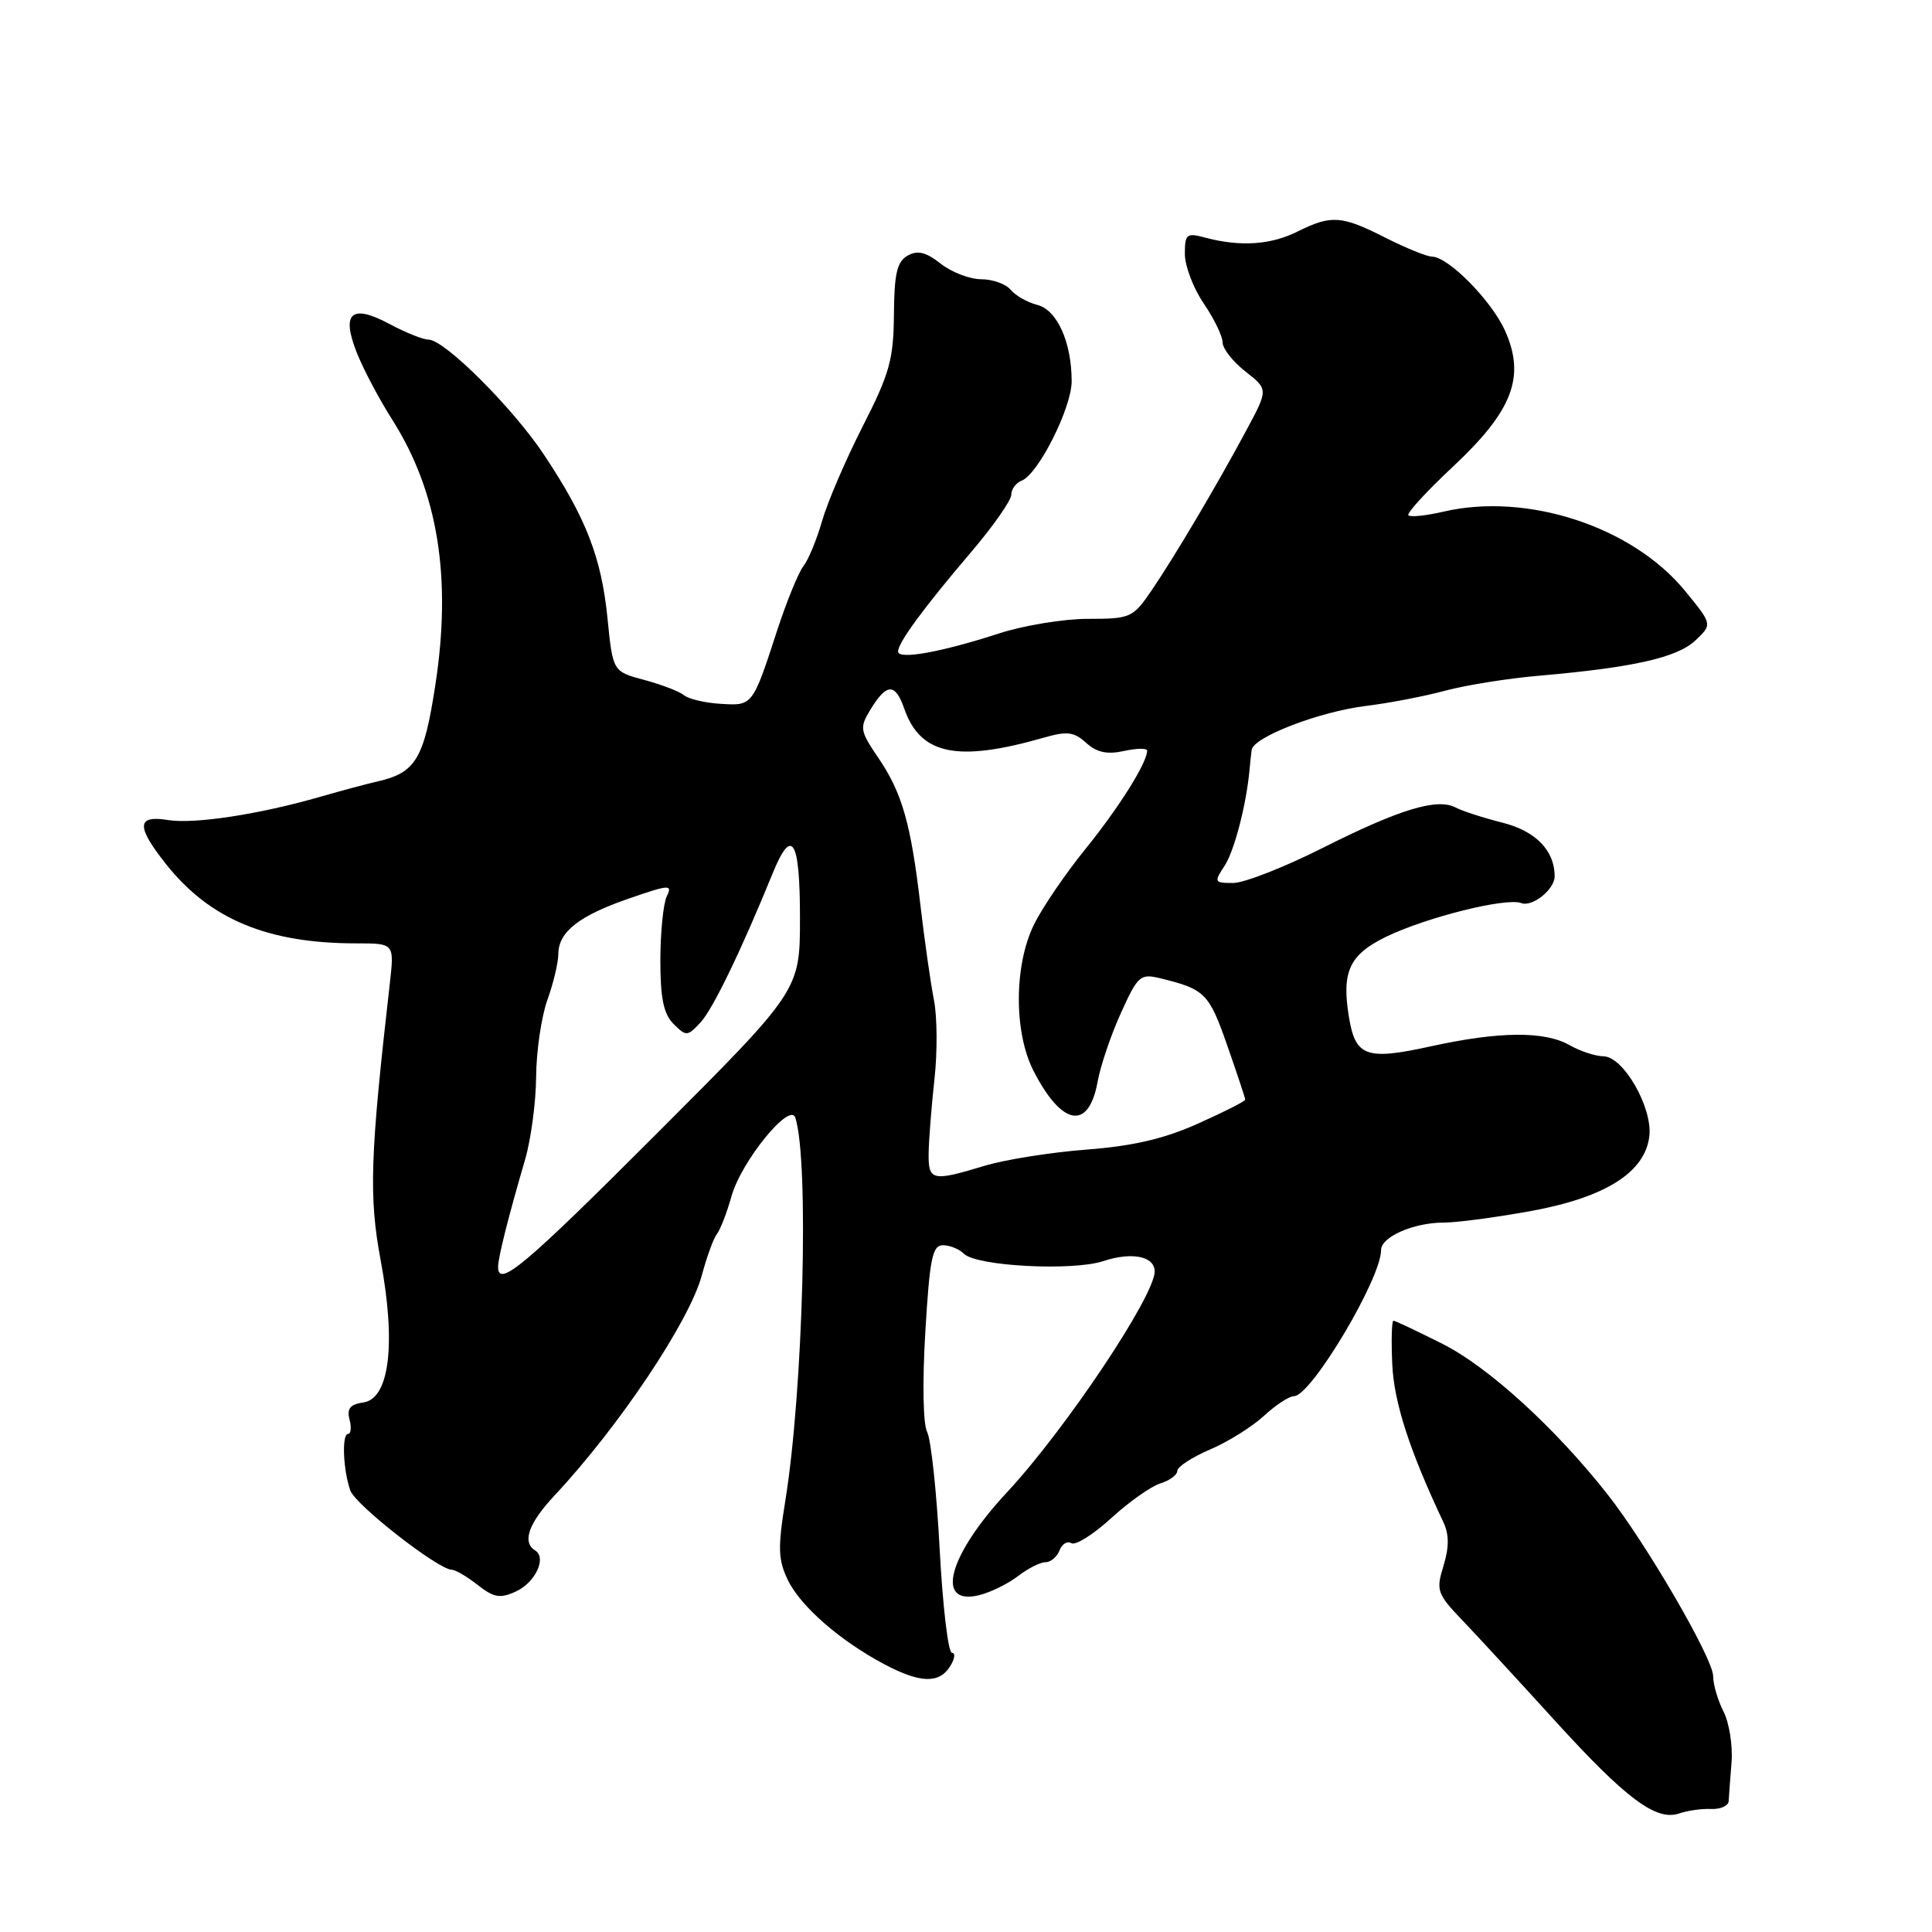 <?xml version="1.0" encoding="UTF-8" standalone="no"?>
<!DOCTYPE svg PUBLIC "-//W3C//DTD SVG 1.1//EN" "http://www.w3.org/Graphics/SVG/1.1/DTD/svg11.dtd" >
<svg xmlns="http://www.w3.org/2000/svg" xmlns:xlink="http://www.w3.org/1999/xlink" version="1.1" viewBox="0 0 256 256">
 <g >
 <path fill="currentColor"
d=" M 226.75 239.70 C 227.99 239.75 229.03 239.27 229.06 238.64 C 229.09 238.01 229.26 235.70 229.44 233.50 C 229.61 231.30 229.13 228.28 228.38 226.80 C 227.62 225.31 227.00 223.20 227.00 222.09 C 227.00 219.77 218.13 204.51 213.00 198.00 C 206.07 189.20 197.24 181.15 191.16 178.08 C 187.80 176.39 184.87 175.00 184.64 175.00 C 184.41 175.00 184.34 177.59 184.48 180.75 C 184.71 185.84 186.76 192.18 191.28 201.75 C 192.02 203.34 192.02 205.02 191.27 207.48 C 190.26 210.76 190.41 211.19 193.85 214.78 C 195.86 216.89 201.32 222.81 206.00 227.96 C 215.44 238.34 219.45 241.34 222.50 240.29 C 223.60 239.91 225.51 239.64 226.75 239.70 Z  M 125.90 220.79 C 126.52 219.80 126.62 219.00 126.13 219.00 C 125.64 219.00 124.91 212.81 124.51 205.25 C 124.11 197.69 123.36 190.71 122.85 189.74 C 122.31 188.72 122.21 183.14 122.61 176.49 C 123.19 166.75 123.54 165.00 124.95 165.00 C 125.86 165.00 127.11 165.51 127.73 166.13 C 129.38 167.78 142.11 168.45 146.21 167.10 C 149.99 165.85 153.00 166.46 153.00 168.48 C 153.00 171.73 141.12 189.49 133.42 197.75 C 125.67 206.07 123.84 212.81 129.73 211.37 C 131.25 211.00 133.57 209.86 134.88 208.85 C 136.20 207.83 137.84 207.00 138.53 207.00 C 139.22 207.00 140.06 206.30 140.39 205.44 C 140.72 204.58 141.43 204.15 141.97 204.48 C 142.51 204.81 144.87 203.33 147.23 201.17 C 149.58 199.02 152.51 196.95 153.75 196.56 C 154.99 196.18 156.00 195.43 156.00 194.90 C 156.00 194.36 157.95 193.09 160.33 192.07 C 162.72 191.05 165.93 189.04 167.48 187.61 C 169.03 186.17 170.82 185.00 171.46 185.00 C 173.72 185.00 183.00 169.45 183.00 165.64 C 183.00 163.89 187.31 162.00 191.30 162.00 C 193.06 162.00 198.32 161.30 203.00 160.44 C 212.80 158.63 218.02 155.30 218.55 150.51 C 218.96 146.72 215.12 140.03 212.50 139.97 C 211.40 139.95 209.38 139.29 208.00 138.50 C 204.67 136.60 198.67 136.65 189.56 138.65 C 181.00 140.53 179.59 140.01 178.73 134.70 C 177.76 128.73 178.81 126.49 183.68 124.12 C 188.98 121.55 199.59 118.90 201.57 119.66 C 203.03 120.23 206.00 117.85 206.00 116.12 C 206.00 112.71 203.50 110.13 199.13 109.02 C 196.59 108.38 193.77 107.47 192.88 107.00 C 190.43 105.71 185.44 107.23 175.27 112.35 C 170.19 114.91 164.85 117.00 163.40 117.00 C 160.89 117.00 160.84 116.89 162.26 114.73 C 163.56 112.75 165.14 106.65 165.57 102.00 C 165.64 101.17 165.77 99.99 165.85 99.37 C 166.08 97.66 174.81 94.30 181.00 93.54 C 184.03 93.17 188.75 92.26 191.50 91.52 C 194.25 90.78 199.88 89.88 204.00 89.53 C 216.40 88.45 222.22 87.14 224.64 84.87 C 226.91 82.73 226.91 82.73 223.27 78.29 C 216.31 69.79 202.40 65.22 191.30 67.79 C 188.99 68.33 186.88 68.55 186.62 68.28 C 186.35 68.02 189.03 65.10 192.56 61.80 C 200.45 54.41 202.17 49.91 199.41 43.79 C 197.60 39.79 191.88 34.00 189.72 34.00 C 189.05 33.99 186.29 32.87 183.58 31.50 C 177.77 28.55 176.41 28.45 171.93 30.68 C 168.39 32.45 164.36 32.72 159.75 31.50 C 157.22 30.82 157.00 30.99 157.00 33.65 C 157.00 35.24 158.12 38.19 159.50 40.21 C 160.88 42.24 162.00 44.56 162.00 45.37 C 162.00 46.19 163.36 47.92 165.03 49.23 C 168.06 51.60 168.06 51.60 165.13 57.05 C 161.14 64.48 155.66 73.72 152.58 78.25 C 150.11 81.86 149.81 82.00 144.17 82.00 C 140.96 82.00 135.67 82.87 132.42 83.92 C 124.73 86.42 119.00 87.45 119.00 86.33 C 119.00 85.15 122.36 80.57 128.75 73.07 C 131.64 69.67 134.00 66.29 134.00 65.56 C 134.00 64.82 134.62 63.98 135.37 63.69 C 137.57 62.85 142.00 54.04 142.00 50.52 C 142.00 45.34 140.07 41.06 137.44 40.40 C 136.14 40.07 134.56 39.17 133.92 38.40 C 133.28 37.63 131.52 37.00 130.01 37.00 C 128.50 37.00 126.09 36.07 124.65 34.94 C 122.69 33.40 121.59 33.13 120.27 33.87 C 118.86 34.66 118.49 36.24 118.45 41.68 C 118.40 47.63 117.87 49.52 114.31 56.50 C 112.07 60.90 109.65 66.53 108.94 69.00 C 108.23 71.47 107.12 74.17 106.47 75.00 C 105.81 75.83 104.25 79.65 102.99 83.50 C 99.71 93.57 99.74 93.53 95.48 93.26 C 93.42 93.14 91.24 92.62 90.62 92.11 C 90.00 91.61 87.63 90.70 85.35 90.09 C 81.20 88.98 81.20 88.98 80.49 81.86 C 79.68 73.84 77.65 68.62 72.08 60.25 C 67.94 54.02 58.89 45.00 56.78 45.00 C 56.06 45.00 53.73 44.07 51.61 42.93 C 46.54 40.22 45.17 41.46 47.31 46.81 C 48.17 48.97 50.27 52.94 51.98 55.62 C 58.04 65.18 59.88 76.51 57.68 90.80 C 56.18 100.58 55.08 102.40 50.00 103.55 C 48.62 103.86 45.25 104.77 42.50 105.56 C 34.36 107.91 25.76 109.22 22.27 108.66 C 18.08 107.98 18.02 109.49 22.03 114.54 C 27.81 121.81 35.47 125.00 47.18 125.00 C 52.25 125.00 52.25 125.00 51.66 130.25 C 49.03 153.28 48.86 158.50 50.44 167.00 C 52.50 178.04 51.61 185.34 48.15 185.83 C 46.40 186.08 45.94 186.65 46.31 188.08 C 46.59 189.14 46.50 190.00 46.12 190.00 C 45.27 190.00 45.46 194.80 46.42 197.50 C 47.10 199.42 58.09 208.00 59.87 208.00 C 60.34 208.00 61.88 208.91 63.29 210.01 C 65.42 211.69 66.26 211.84 68.34 210.89 C 70.93 209.71 72.48 206.42 70.91 205.44 C 69.15 204.36 70.03 201.85 73.45 198.19 C 82.04 189.01 91.37 175.05 93.00 168.97 C 93.66 166.51 94.56 164.05 95.00 163.50 C 95.44 162.95 96.31 160.70 96.93 158.50 C 98.23 153.87 104.70 145.92 105.39 148.11 C 107.23 153.90 106.43 184.18 104.06 198.85 C 103.05 205.09 103.10 206.68 104.39 209.35 C 106.06 212.84 111.32 217.42 117.21 220.54 C 121.95 223.04 124.45 223.11 125.90 220.79 Z  M 66.00 167.87 C 66.00 166.64 67.32 161.38 69.58 153.64 C 70.36 150.96 71.02 146.01 71.04 142.64 C 71.07 139.26 71.74 134.70 72.53 132.50 C 73.32 130.30 73.98 127.56 73.98 126.40 C 74.01 123.46 76.73 121.33 83.42 119.03 C 88.72 117.20 89.13 117.18 88.35 118.77 C 87.89 119.72 87.51 123.52 87.50 127.22 C 87.50 132.29 87.93 134.36 89.25 135.68 C 90.93 137.35 91.09 137.34 92.83 135.47 C 94.47 133.69 98.21 125.96 102.37 115.75 C 104.93 109.46 106.00 111.18 106.00 121.61 C 106.00 131.22 106.00 131.22 87.12 150.11 C 69.46 167.79 66.00 170.69 66.00 167.87 Z  M 123.05 152.75 C 123.08 150.96 123.43 146.57 123.82 143.00 C 124.22 139.43 124.19 134.70 123.75 132.50 C 123.32 130.30 122.52 124.72 121.98 120.10 C 120.70 109.12 119.55 105.09 116.39 100.43 C 113.95 96.84 113.88 96.43 115.31 94.07 C 117.47 90.51 118.62 90.46 119.81 93.88 C 121.94 100.01 126.82 101.03 138.25 97.76 C 141.40 96.85 142.30 96.96 143.93 98.44 C 145.34 99.71 146.71 100.00 148.93 99.51 C 150.62 99.14 152.00 99.12 152.00 99.47 C 152.00 101.07 148.26 107.02 143.83 112.49 C 141.15 115.80 138.06 120.33 136.98 122.57 C 134.36 127.95 134.34 136.78 136.93 141.86 C 140.69 149.23 144.26 149.85 145.44 143.33 C 145.82 141.22 147.21 137.12 148.53 134.22 C 150.76 129.29 151.10 128.99 153.71 129.62 C 159.66 131.07 160.19 131.59 162.60 138.48 C 163.92 142.26 165.00 145.51 165.00 145.71 C 165.00 145.92 162.19 147.34 158.75 148.88 C 154.25 150.90 150.11 151.86 143.94 152.33 C 139.23 152.69 133.15 153.66 130.44 154.48 C 123.49 156.59 122.99 156.47 123.05 152.75 Z "/>
</g>
</svg>